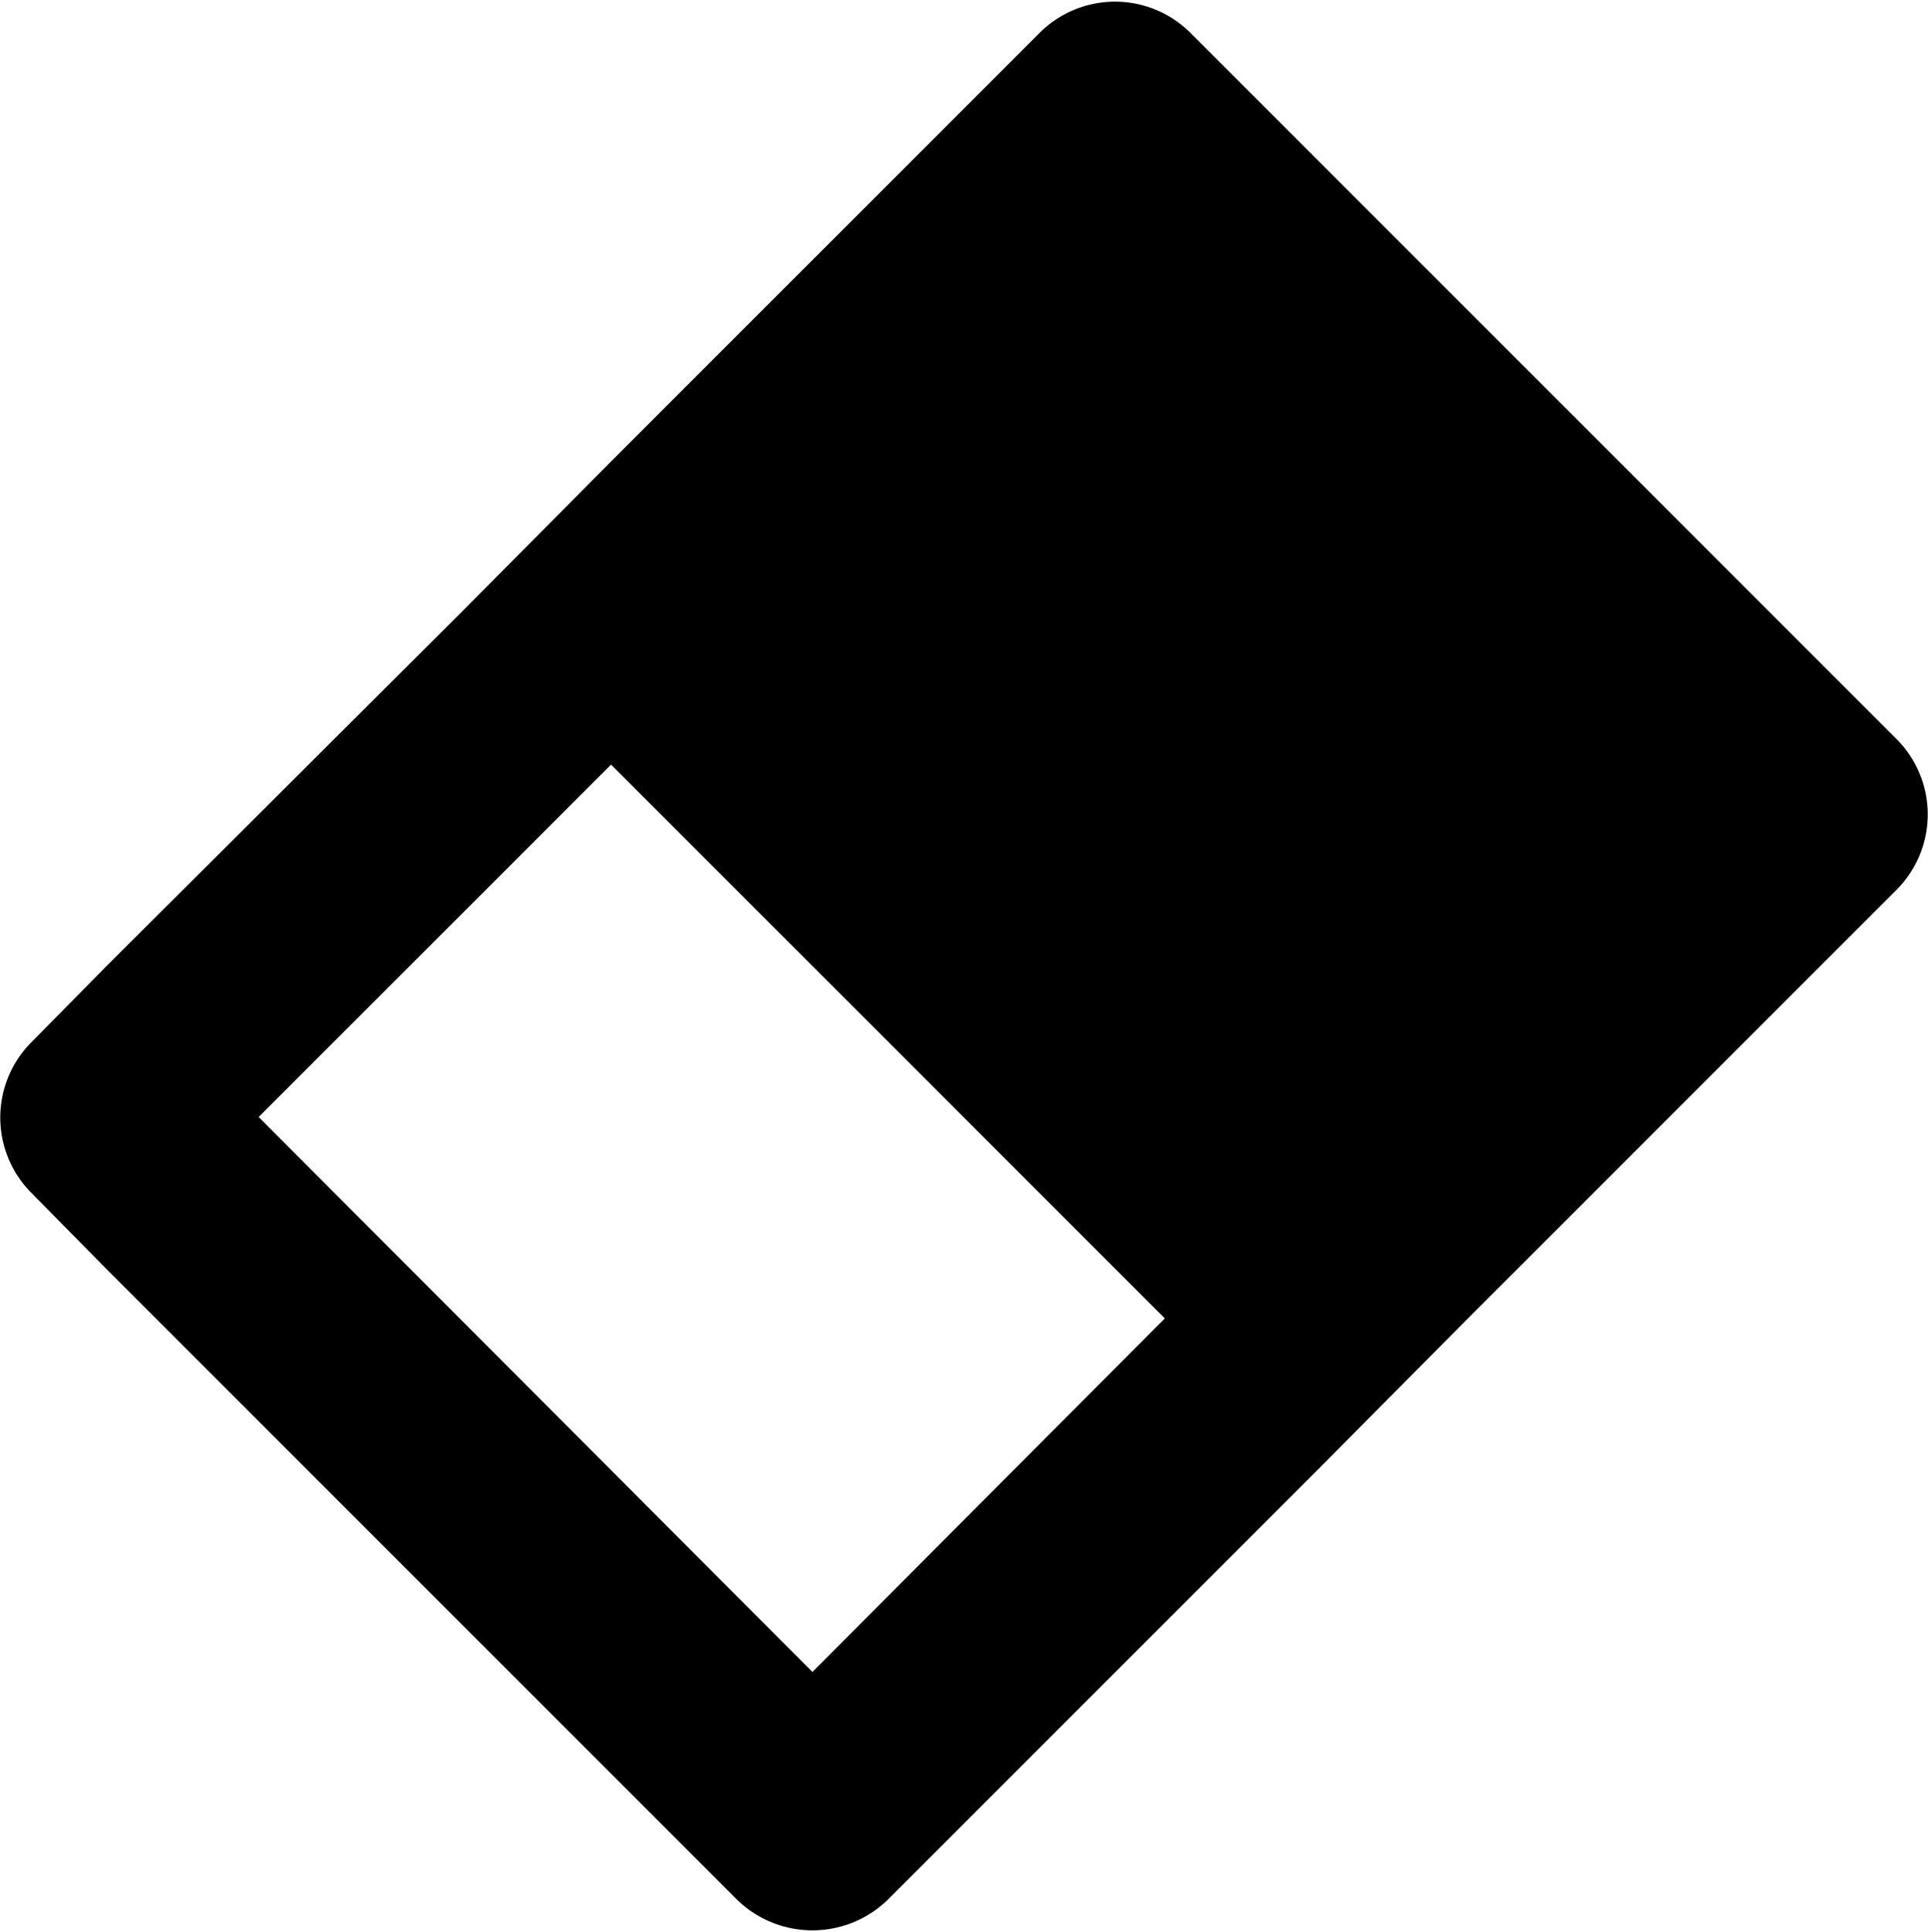 <svg xmlns="http://www.w3.org/2000/svg" width="18" height="18.035" viewBox="0 0 18 18.035">
  <path d="M17.705,6.898l-6.59-6.59a.996.996,0,0,0-1.41,0l-4,4-1.41,1.42-3.3,3.29-.7.71a.996.996,0,0,0,0,1.41l.7.71,5.88,5.88a1.008,1.008,0,0,0,1.42,0l4-4,1.41-1.42,4-4A.996.996,0,0,0,17.705,6.898Zm-10.12,8.71-5.17-5.18,3.29-3.29,5.17,5.17Z"/>
  <rect width="18" height="18.035" fill="none"/>
</svg>
